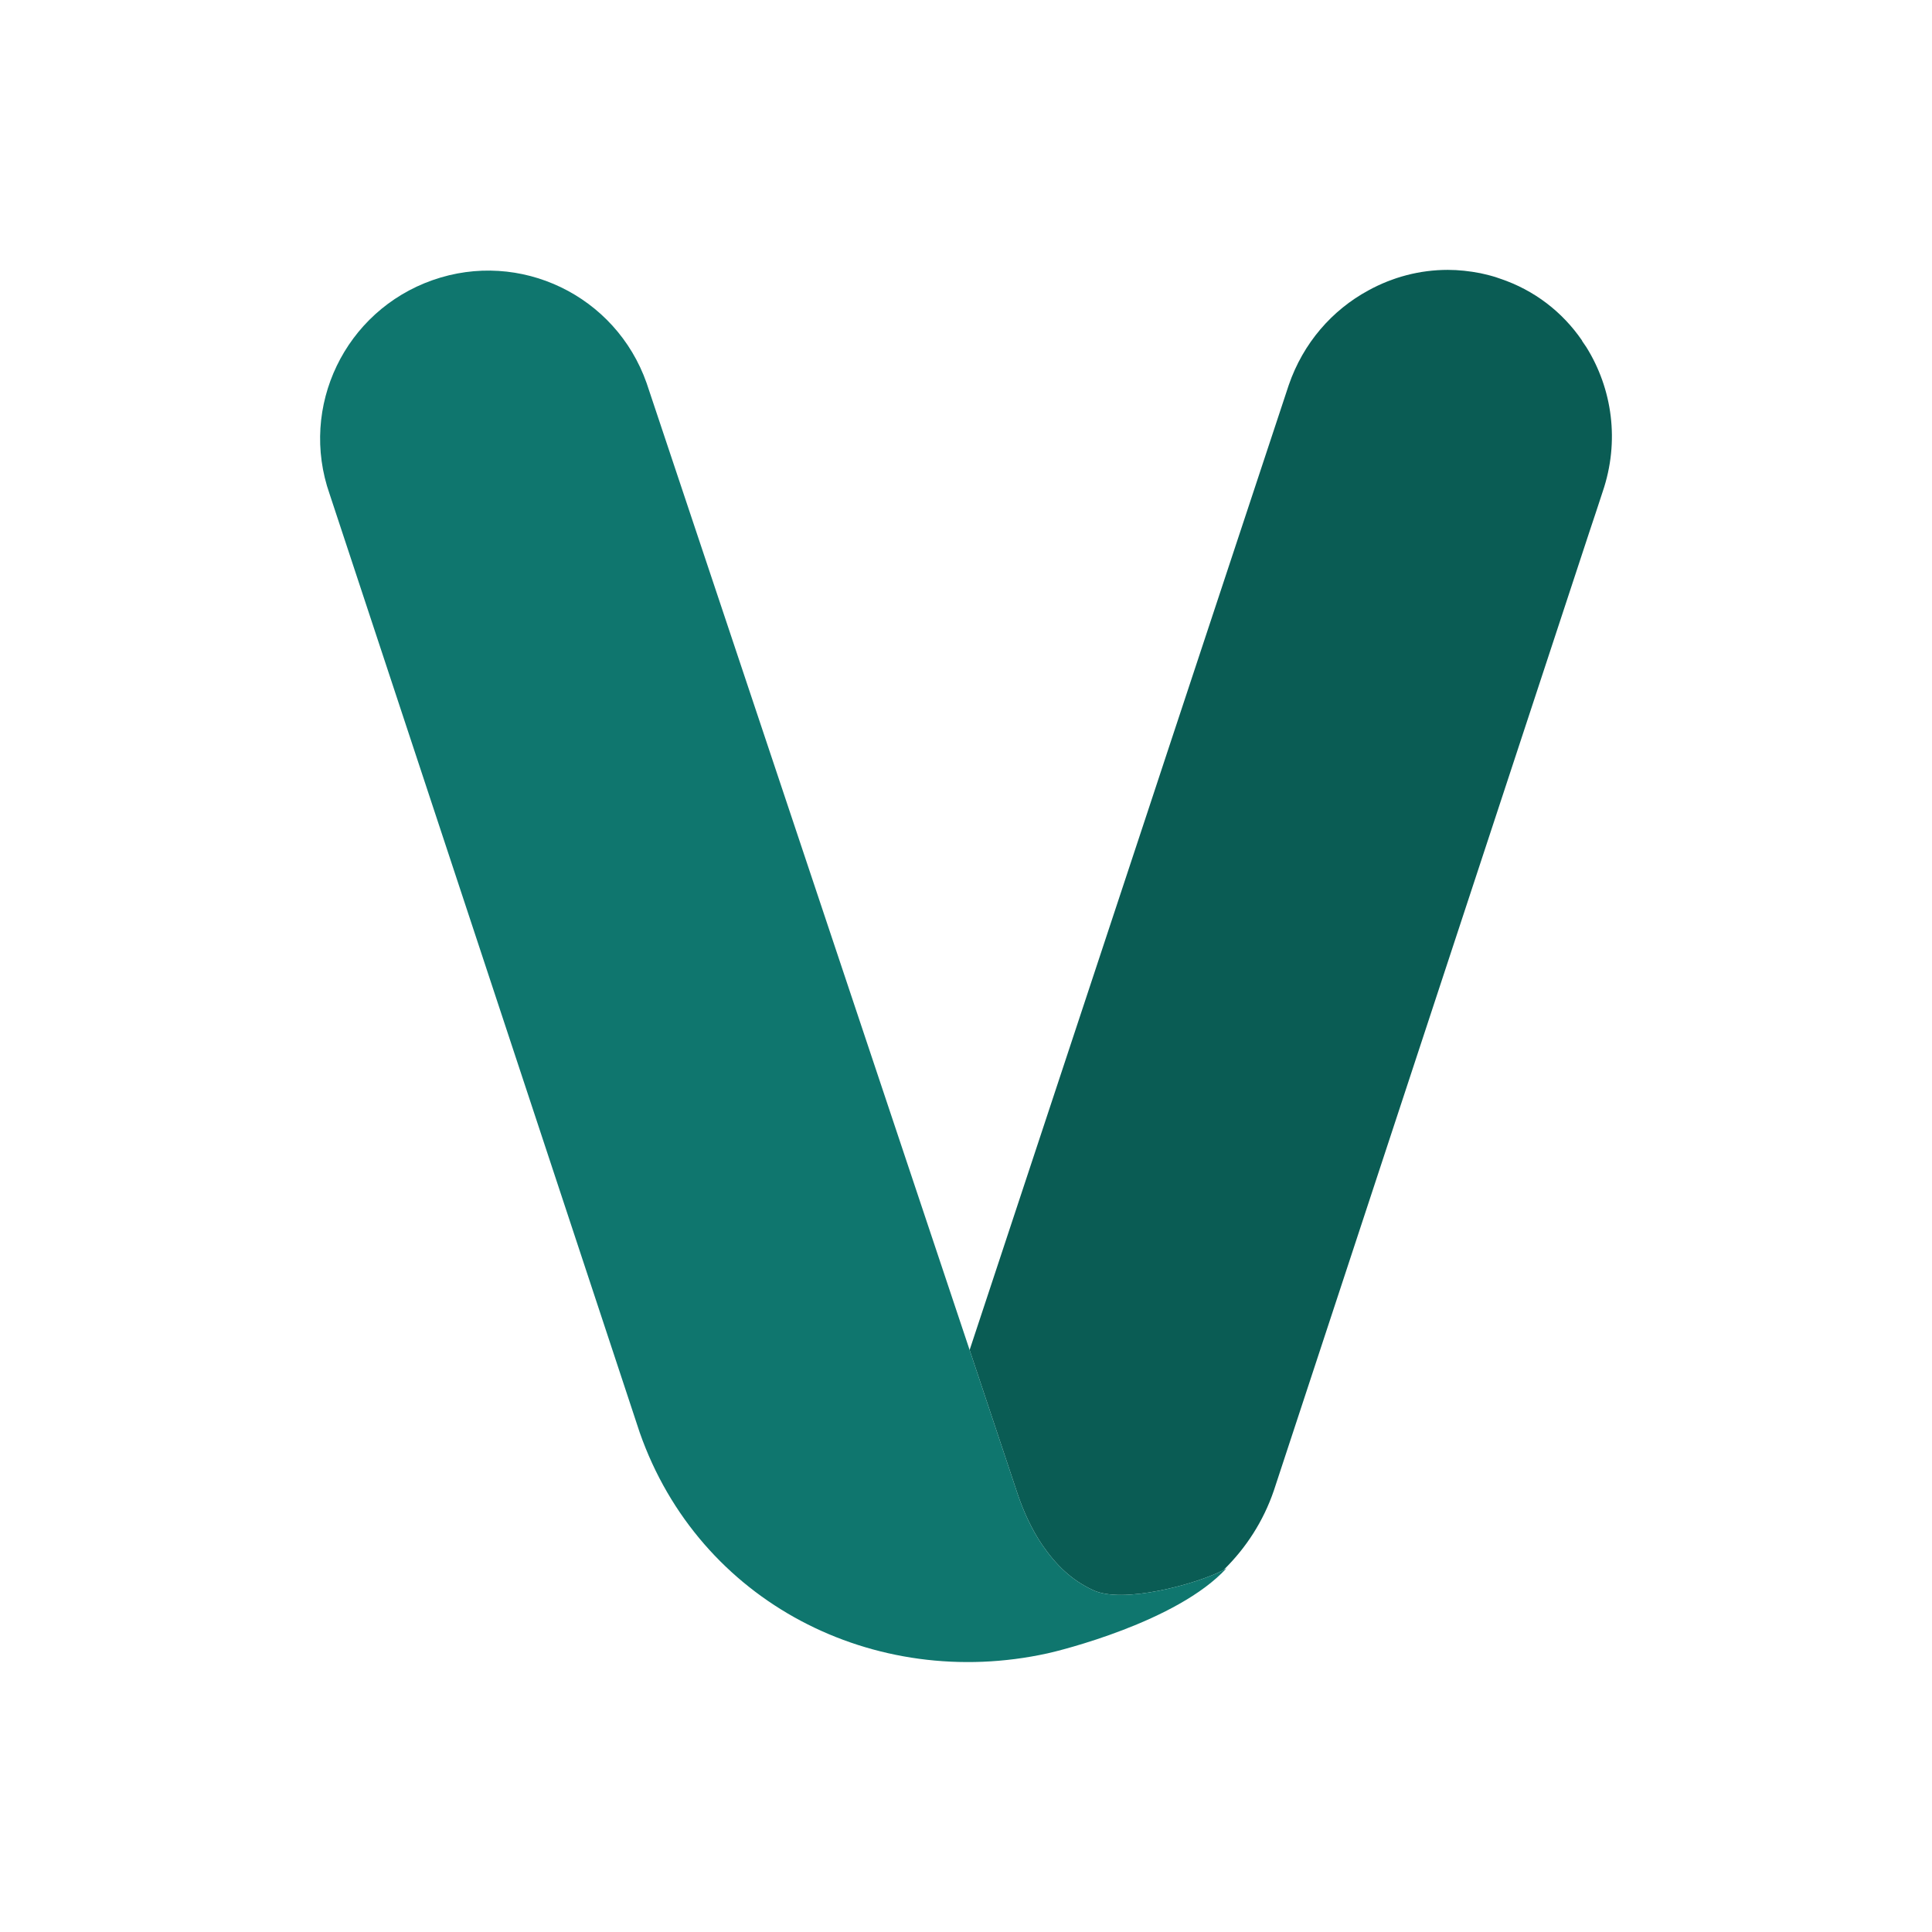 <svg id="a" height="512" viewBox="0 0 64 64" width="512" xmlns="http://www.w3.org/2000/svg"
    data-name="original">
    <path
        d="m52.55 11.5c.86 1.38 1.11 3.12.54 4.79l-.22.67-.2.6-10.47 31.81c-.35 1.03-.93 1.91-1.65 2.62-.01.01-.03.02-.04.03-.87.45-3.33 1.13-4.31.65-.71-.33-1.22-.83-1.68-1.5-.35-.52-.61-1.09-.81-1.68l-1.59-4.77 5.91-17.87.67-2.03 3.99-12.06c.48-1.4 1.44-2.49 2.64-3.14.8-.44 1.7-.68 2.63-.68.36 0 .72.04 1.08.11.22.05.44.1.65.18 1.14.38 2.07 1.11 2.71 2.04l.02.04z"
        fill="#0A5C54" />
    <path
        d="m40.55 51.99c.03-.01.06-.03.08-.04-1.63 1.78-5.56 2.74-5.93 2.82-5.74 1.26-11.54-1.69-13.51-7.32l-10.27-31.08c-1.02-2.9.51-6.07 3.41-7.09s6.07.51 7.09 3.41l10.7 32.03 1.59 4.77c.2.59.46 1.16.81 1.68.46.67.97 1.17 1.68 1.5.98.48 3.44-.2 4.31-.65.01-.01.03-.02.04-.03z"
        fill="#0F766E" />
</svg>